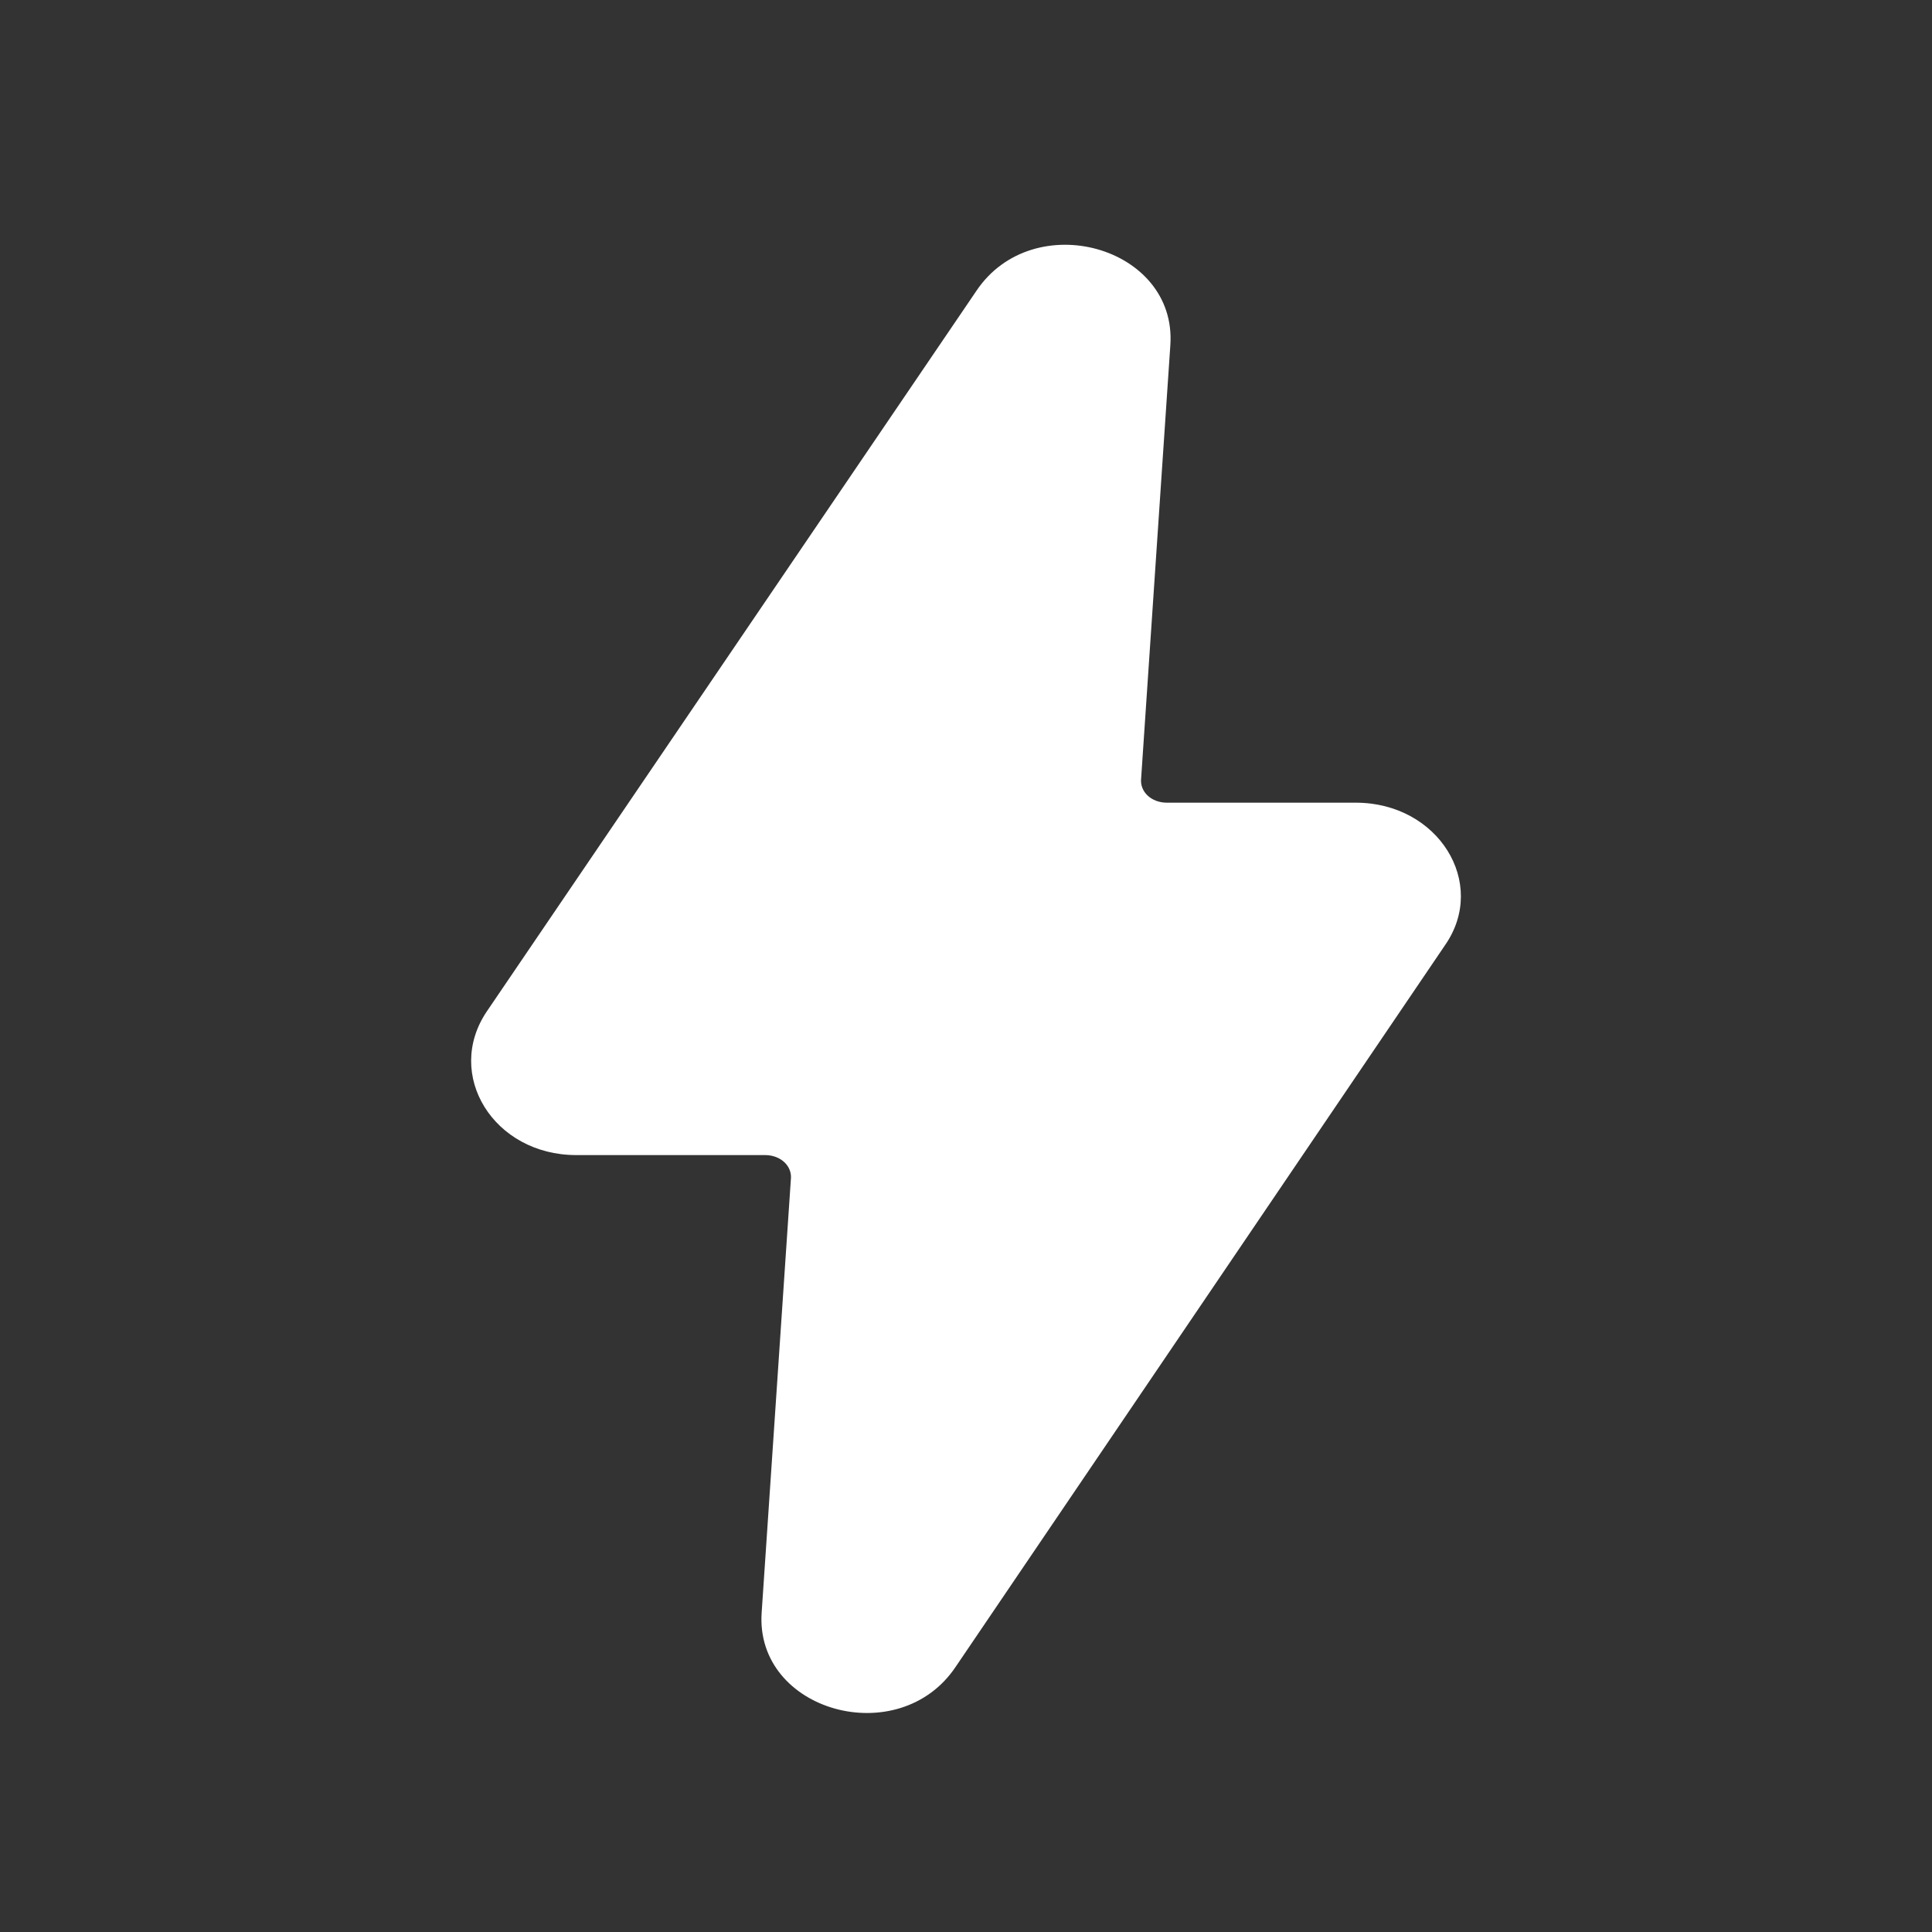 <svg width="30" height="30" viewBox="0 0 30 30" fill="none" xmlns="http://www.w3.org/2000/svg">
<rect x="0" y="0" width="30" height="30" fill="#333333" stroke="none"/>
<path fill-rule="evenodd" clip-rule="evenodd" d="M21.053 12.464H18.12C17.88 12.464 17.693 12.296 17.72 12.08L18.173 5.36C18.279 3.824 16.04 3.2 15.159 4.52L7.56 15.704C6.894 16.688 7.667 17.936 8.947 17.936H11.88C12.12 17.936 12.307 18.104 12.28 18.32L11.827 25.04C11.721 26.576 13.96 27.2 14.841 25.88L22.441 14.673C23.106 13.712 22.333 12.464 21.053 12.464Z" fill="white"/>
</svg>
